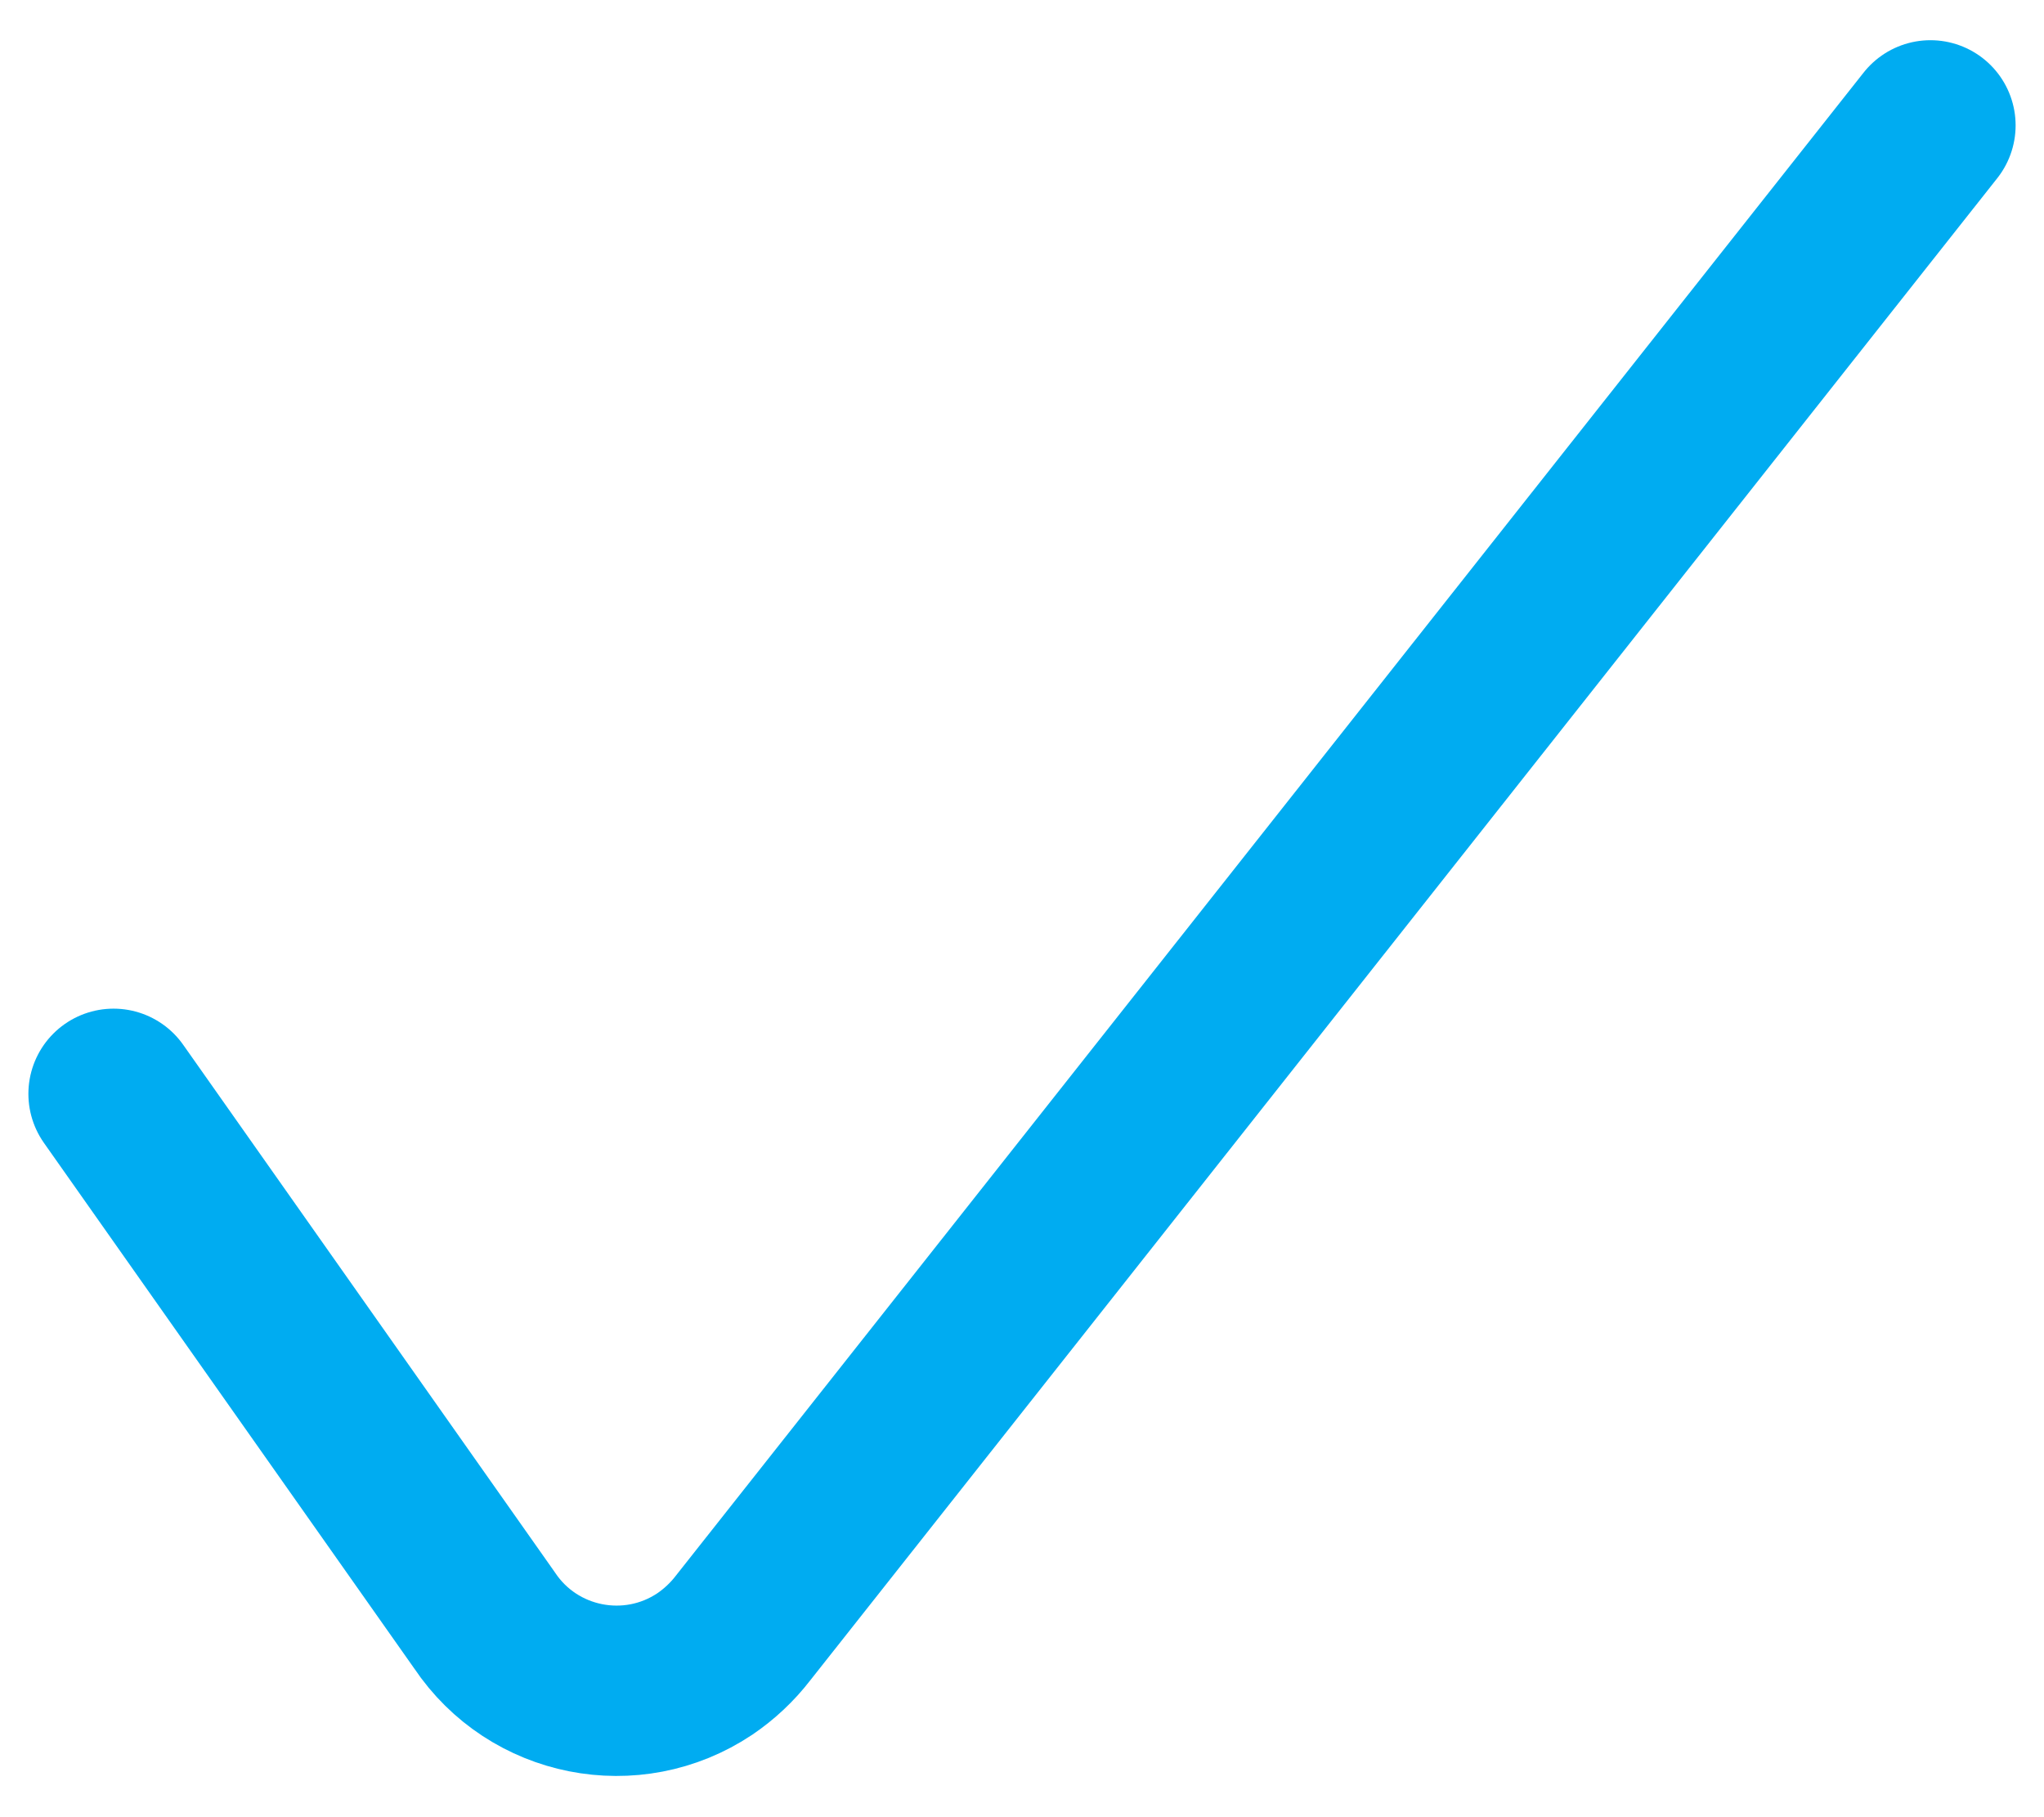 <?xml version="1.0" encoding="UTF-8"?>
<svg width="18px" height="16px" viewBox="0 0 18 16" version="1.1" xmlns="http://www.w3.org/2000/svg" xmlns:xlink="http://www.w3.org/1999/xlink">
    <!-- Generator: Sketch 61 (89581) - https://sketch.com -->
    <title>streamline-icon-check-circle-1@24x24</title>
    <desc>Created with Sketch.</desc>
    <g id="Voor-Werkgevers" stroke="none" stroke-width="1" fill="none" fill-rule="evenodd" stroke-linecap="round" stroke-linejoin="round">
        <g id="Voor-werkgevers" transform="translate(-138, -1251)" stroke="#00ACF1" stroke-width="1.5">
            <g id="Plaats-een-vacature" transform="translate(-48, 1031)">
                <g id="Pakket-gratis" transform="translate(167, 137)">
                    <g id="60-dagen-online" transform="translate(20, 80)">
                        <g id="streamline-icon-check-circle-1@24x24" transform="translate(0, 3)">
                            <path d="M0,9.631 L3.267,14.267 C3.696,14.908 4.565,15.08 5.207,14.651 C5.335,14.564 5.449,14.457 5.543,14.335 L16,1.104" id="Path"></path>
                        </g>
                    </g>
                </g>
            </g>
        </g>
    </g>
</svg>